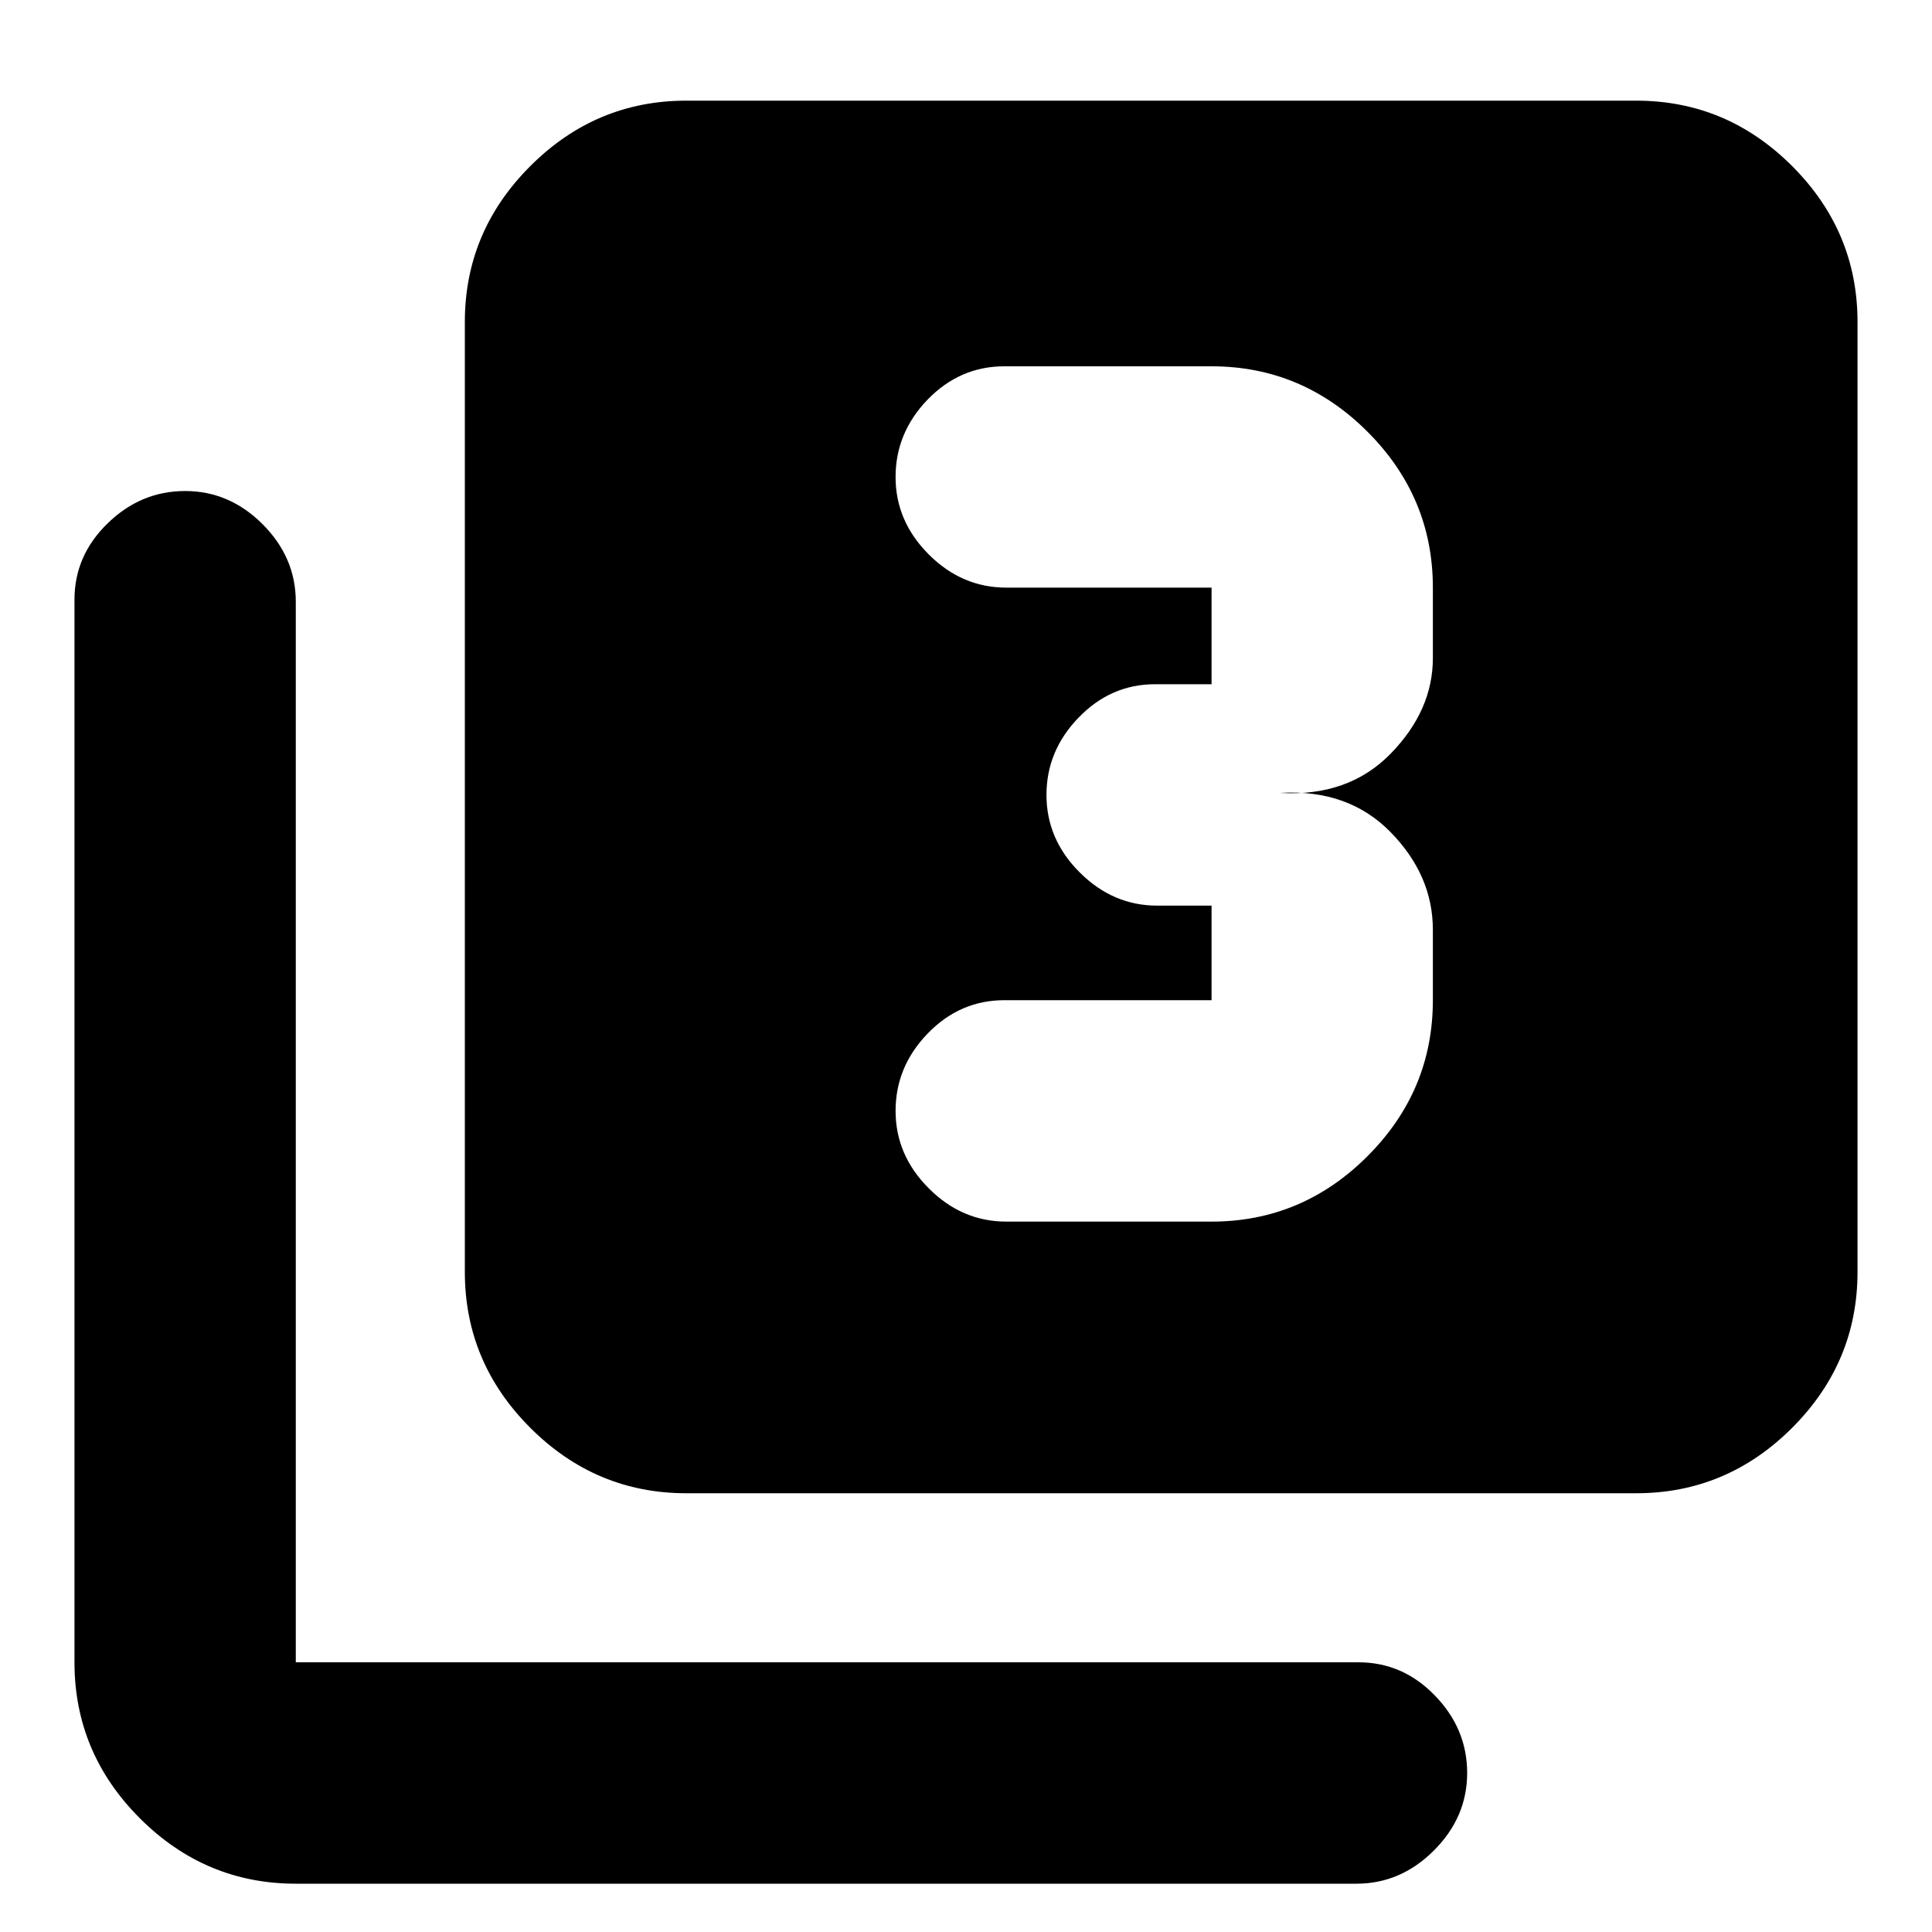 <svg xmlns="http://www.w3.org/2000/svg" height="20" width="20"><path d="M10.417 12.646H12.542Q13.479 12.646 14.156 11.969Q14.833 11.292 14.833 10.354V9.625Q14.833 9.062 14.396 8.615Q13.958 8.167 13.25 8.208Q13.958 8.25 14.396 7.802Q14.833 7.354 14.833 6.812V6.083Q14.833 5.146 14.156 4.469Q13.479 3.792 12.542 3.792H10.396Q9.938 3.792 9.604 4.135Q9.271 4.479 9.271 4.938Q9.271 5.396 9.615 5.74Q9.958 6.083 10.417 6.083H12.542Q12.542 6.083 12.542 6.083Q12.542 6.083 12.542 6.083V7.083Q12.542 7.083 12.542 7.083Q12.542 7.083 12.542 7.083H11.958Q11.5 7.083 11.167 7.427Q10.833 7.771 10.833 8.229Q10.833 8.688 11.177 9.031Q11.521 9.375 11.979 9.375H12.542Q12.542 9.375 12.542 9.375Q12.542 9.375 12.542 9.375V10.354Q12.542 10.354 12.542 10.354Q12.542 10.354 12.542 10.354H10.396Q9.938 10.354 9.604 10.698Q9.271 11.042 9.271 11.5Q9.271 11.958 9.615 12.302Q9.958 12.646 10.417 12.646ZM7.104 15.458Q6.167 15.458 5.49 14.781Q4.812 14.104 4.812 13.167V3.333Q4.812 2.396 5.49 1.719Q6.167 1.042 7.104 1.042H16.938Q17.875 1.042 18.552 1.719Q19.229 2.396 19.229 3.333V13.167Q19.229 14.104 18.552 14.781Q17.875 15.458 16.938 15.458ZM3.062 19.5Q2.125 19.5 1.448 18.823Q0.771 18.146 0.771 17.208V6.208Q0.771 5.75 1.115 5.417Q1.458 5.083 1.917 5.083Q2.375 5.083 2.719 5.427Q3.062 5.771 3.062 6.229V17.208Q3.062 17.208 3.062 17.208Q3.062 17.208 3.062 17.208H14.062Q14.521 17.208 14.854 17.552Q15.188 17.896 15.188 18.354Q15.188 18.812 14.844 19.156Q14.5 19.5 14.042 19.5Z"/></svg>